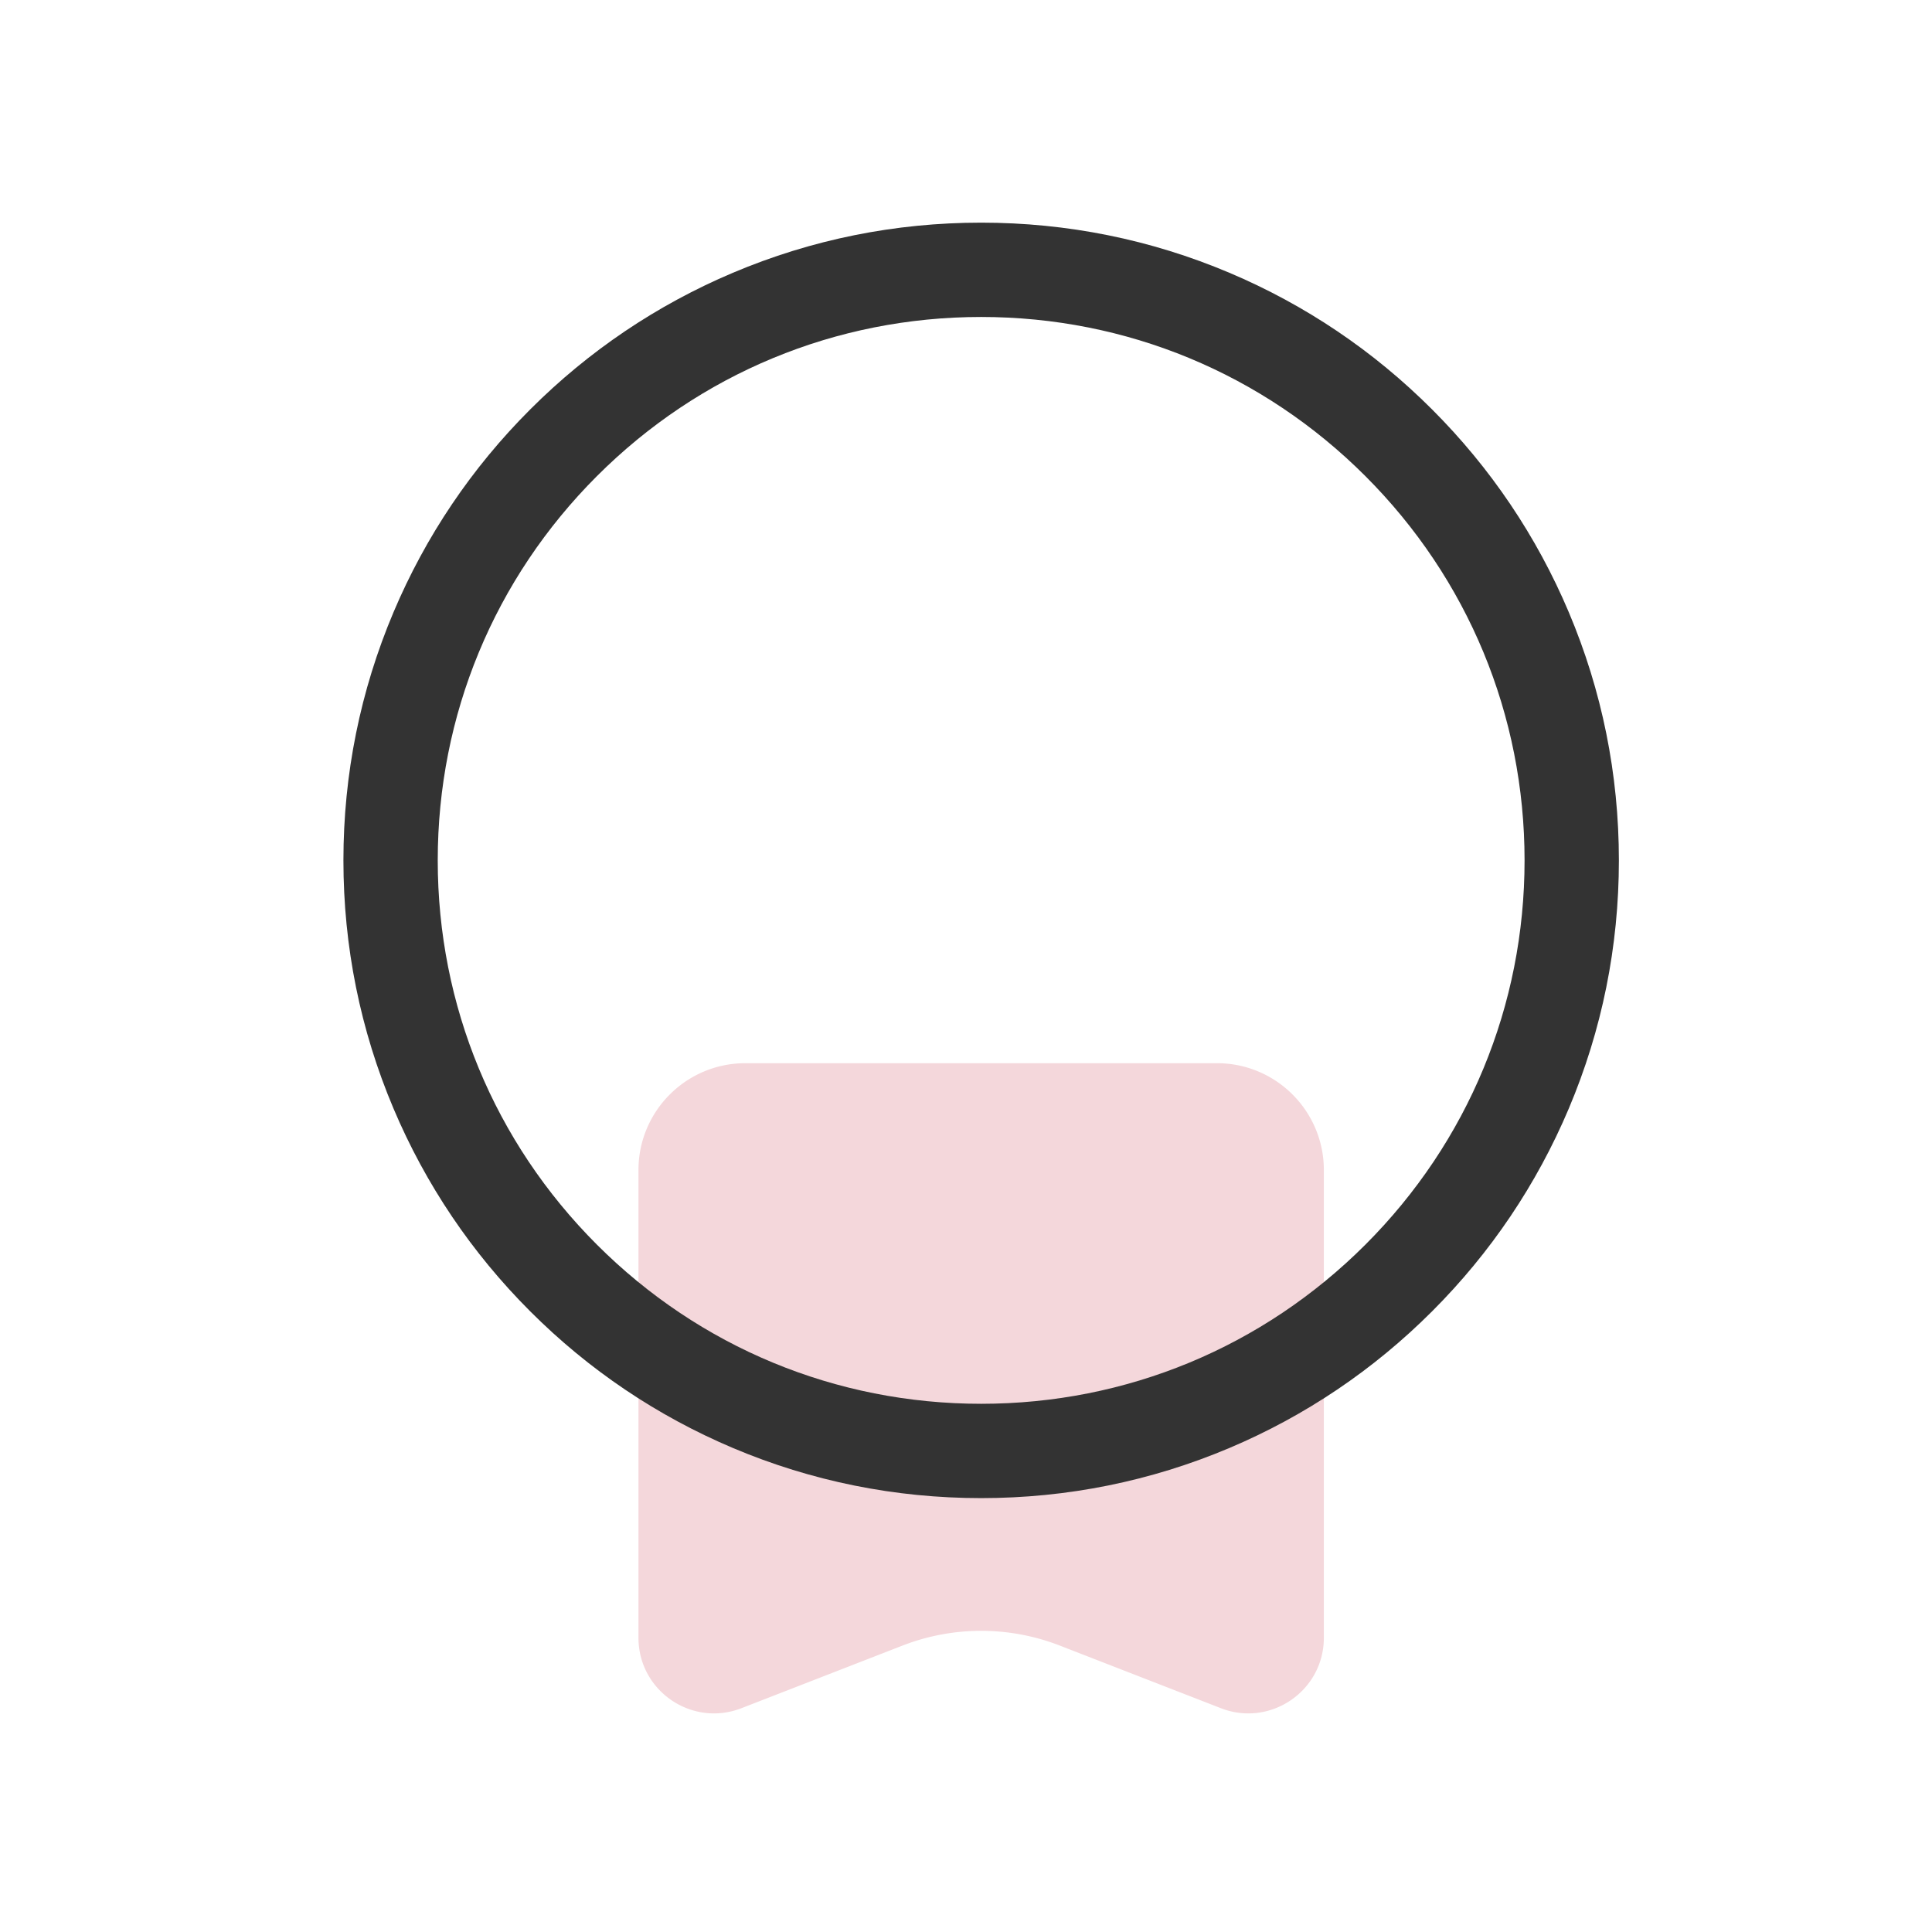 <?xml version="1.0" standalone="no"?><!DOCTYPE svg PUBLIC "-//W3C//DTD SVG 1.1//EN" "http://www.w3.org/Graphics/SVG/1.1/DTD/svg11.dtd"><svg t="1745924612712" class="icon" viewBox="0 0 1024 1024" version="1.1" xmlns="http://www.w3.org/2000/svg" p-id="1582" xmlns:xlink="http://www.w3.org/1999/xlink" width="200" height="200"><path d="M647.09 905.38l-85.35-33.18a115.085 115.085 0 0 0-83.41 0l-85.35 33.18c-26.26 10.21-54.58-9.16-54.58-37.34V620.17c0-31.29 25.36-56.65 56.65-56.65h249.97c31.29 0 56.65 25.36 56.65 56.65v247.87c0 28.18-28.32 47.55-54.58 37.34z" fill="#F4D7DB" p-id="1583"></path><path d="M520.03 794.03c-45.62 0-89.89-8.94-131.58-26.57-40.25-17.03-76.4-41.39-107.43-72.43-31.03-31.03-55.4-67.18-72.43-107.43-17.63-41.69-26.57-85.96-26.57-131.58s8.94-89.89 26.57-131.58c17.03-40.25 41.39-76.4 72.43-107.43 31.03-31.03 67.18-55.4 107.43-72.43 41.69-17.63 85.96-26.57 131.58-26.57s89.89 8.94 131.58 26.57c40.25 17.03 76.4 41.39 107.43 72.43 31.03 31.03 55.4 67.18 72.43 107.43 17.63 41.69 26.57 85.96 26.57 131.58s-8.94 89.89-26.57 131.58c-17.03 40.25-41.39 76.4-72.43 107.43-31.03 31.03-67.18 55.4-107.43 72.43-41.69 17.63-85.96 26.57-131.58 26.57z m0-626.03c-76.93 0-149.26 29.96-203.66 84.36-54.4 54.4-84.36 126.73-84.36 203.66s29.96 149.26 84.36 203.66c54.4 54.4 126.72 84.36 203.66 84.36s149.26-29.96 203.66-84.36 84.36-126.73 84.36-203.66-29.96-149.26-84.36-203.66S596.97 168 520.03 168z" fill="#333333" p-id="1584"></path></svg>